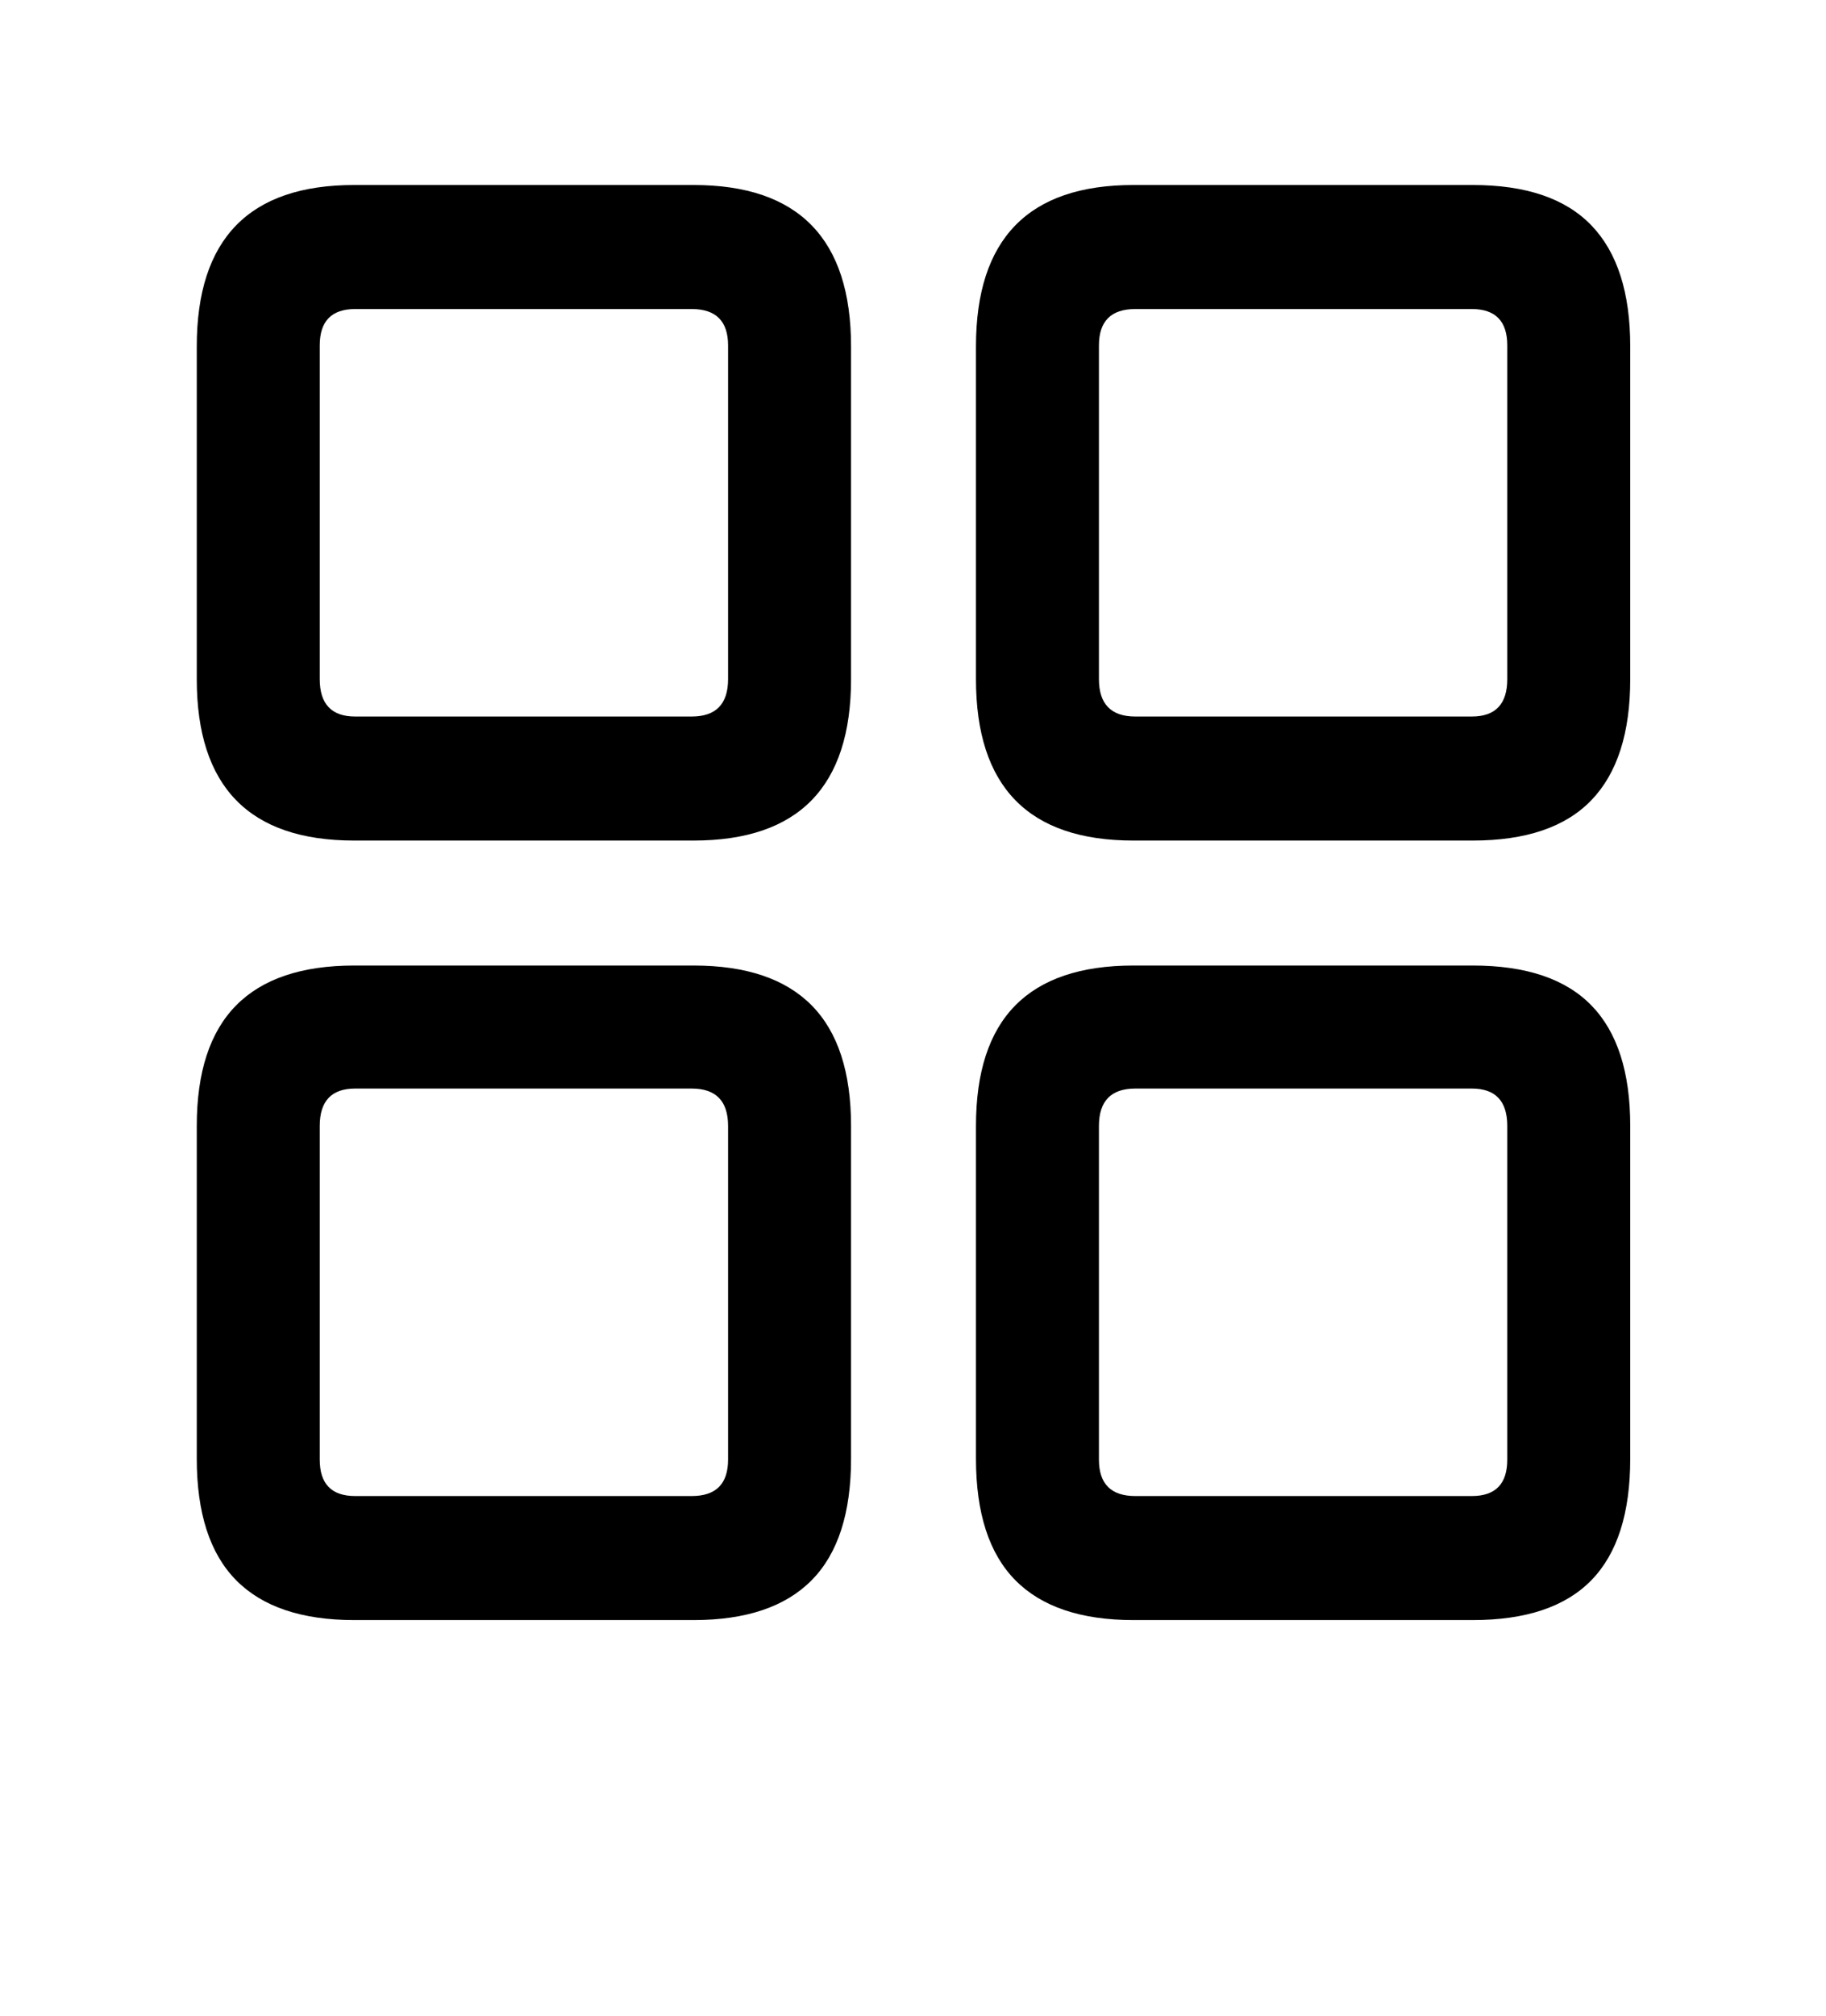 <!-- Generated by IcoMoon.io -->
<svg version="1.1" xmlns="http://www.w3.org/2000/svg" width="29" height="32" viewBox="0 0 29 32">
<title>uni1001F7small</title>
<path d="M5.625 13.344h5.391q1.25 0 1.875-0.641t0.625-1.922v-5.281q0-1.281-0.625-1.922t-1.875-0.641h-5.391q-1.25 0-1.875 0.641t-0.625 1.922v5.281q0 1.281 0.625 1.922t1.875 0.641zM18 13.344h5.391q1.266 0 1.883-0.641t0.617-1.922v-5.281q0-1.281-0.617-1.922t-1.883-0.641h-5.391q-1.25 0-1.875 0.641t-0.625 1.922v5.281q0 1.281 0.625 1.922t1.875 0.641zM5.625 25.719h5.391q1.25 0 1.875-0.633t0.625-1.93v-5.281q0-1.281-0.625-1.914t-1.875-0.633h-5.391q-1.25 0-1.875 0.633t-0.625 1.914v5.281q0 1.297 0.625 1.93t1.875 0.633zM5.641 23.75q-0.563 0-0.563-0.578v-5.297q0-0.594 0.563-0.594h5.344q0.578 0 0.578 0.594v5.297q0 0.578-0.578 0.578h-5.344zM5.641 11.375q-0.563 0-0.563-0.594v-5.297q0-0.578 0.563-0.578h5.344q0.578 0 0.578 0.578v5.297q0 0.594-0.578 0.594h-5.344zM18 25.719h5.391q1.266 0 1.883-0.633t0.617-1.93v-5.281q0-1.281-0.617-1.914t-1.883-0.633h-5.391q-1.25 0-1.875 0.633t-0.625 1.914v5.281q0 1.297 0.625 1.93t1.875 0.633zM18.031 23.75q-0.578 0-0.578-0.578v-5.297q0-0.594 0.578-0.594h5.344q0.563 0 0.563 0.594v5.297q0 0.578-0.563 0.578h-5.344zM18.031 11.375q-0.578 0-0.578-0.594v-5.297q0-0.578 0.578-0.578h5.344q0.563 0 0.563 0.578v5.297q0 0.594-0.563 0.594h-5.344z"></path>
</svg>
